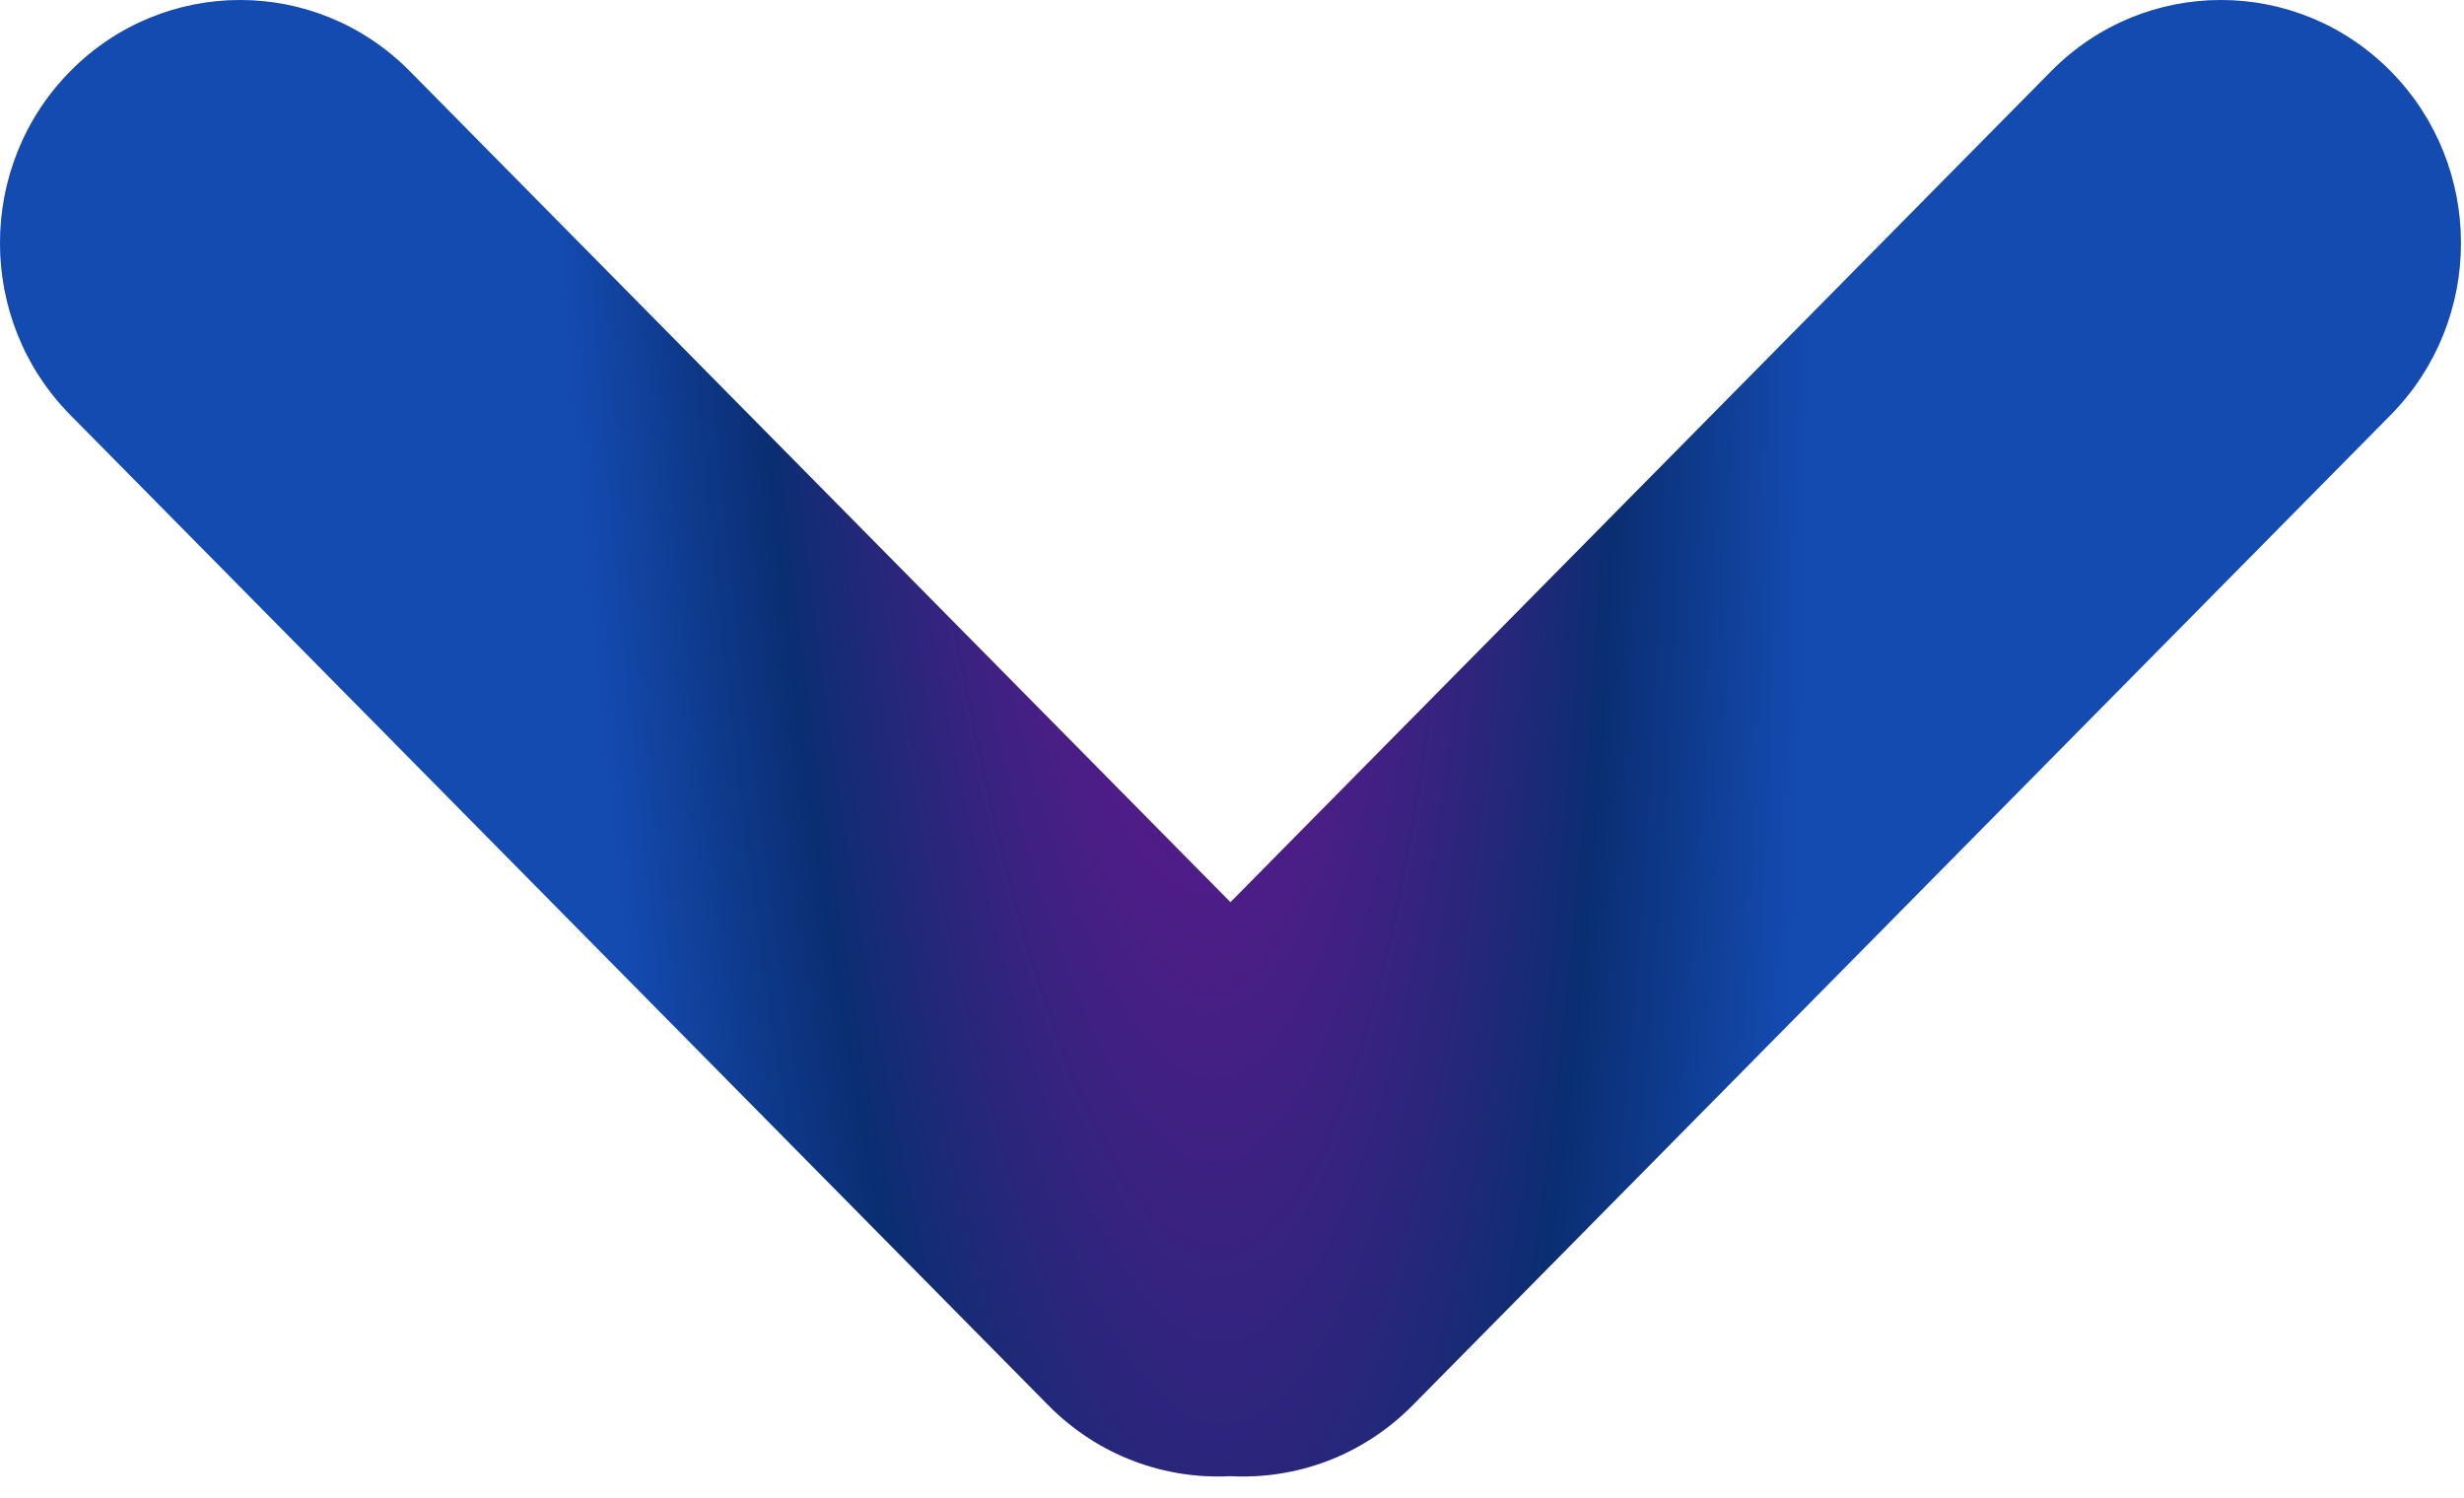 <svg width="51" height="31" viewBox="0 0 51 31" fill="none" xmlns="http://www.w3.org/2000/svg">
<path d="M1.455 1.474C3.396 -0.491 6.541 -0.491 8.482 1.474L25.468 18.675L42.455 1.474C44.395 -0.491 47.541 -0.491 49.482 1.474C51.422 3.439 51.422 6.624 49.482 8.589L29.238 29.089C28.202 30.138 26.823 30.627 25.468 30.556C24.112 30.626 22.734 30.137 21.699 29.089L1.455 8.589C-0.485 6.624 -0.485 3.438 1.455 1.474Z" fill="#D9D9D9"/>
<path d="M1.455 1.474C3.396 -0.491 6.541 -0.491 8.482 1.474L25.468 18.675L42.455 1.474C44.395 -0.491 47.541 -0.491 49.482 1.474C51.422 3.439 51.422 6.624 49.482 8.589L29.238 29.089C28.202 30.138 26.823 30.627 25.468 30.556C24.112 30.626 22.734 30.137 21.699 29.089L1.455 8.589C-0.485 6.624 -0.485 3.438 1.455 1.474Z" fill="url(#paint0_angular_267_1319)"/>
<defs>
<radialGradient id="paint0_angular_267_1319" cx="0" cy="0" r="1" gradientUnits="userSpaceOnUse" gradientTransform="translate(24.109 -7.641) rotate(-92.013) scale(82.114 15.722)">
<stop offset="0.206" stop-color="#69168F"/>
<stop offset="0.595" stop-color="#0A2E72"/>
<stop offset="0.838" stop-color="#144BB1"/>
</radialGradient>
</defs>
</svg>
